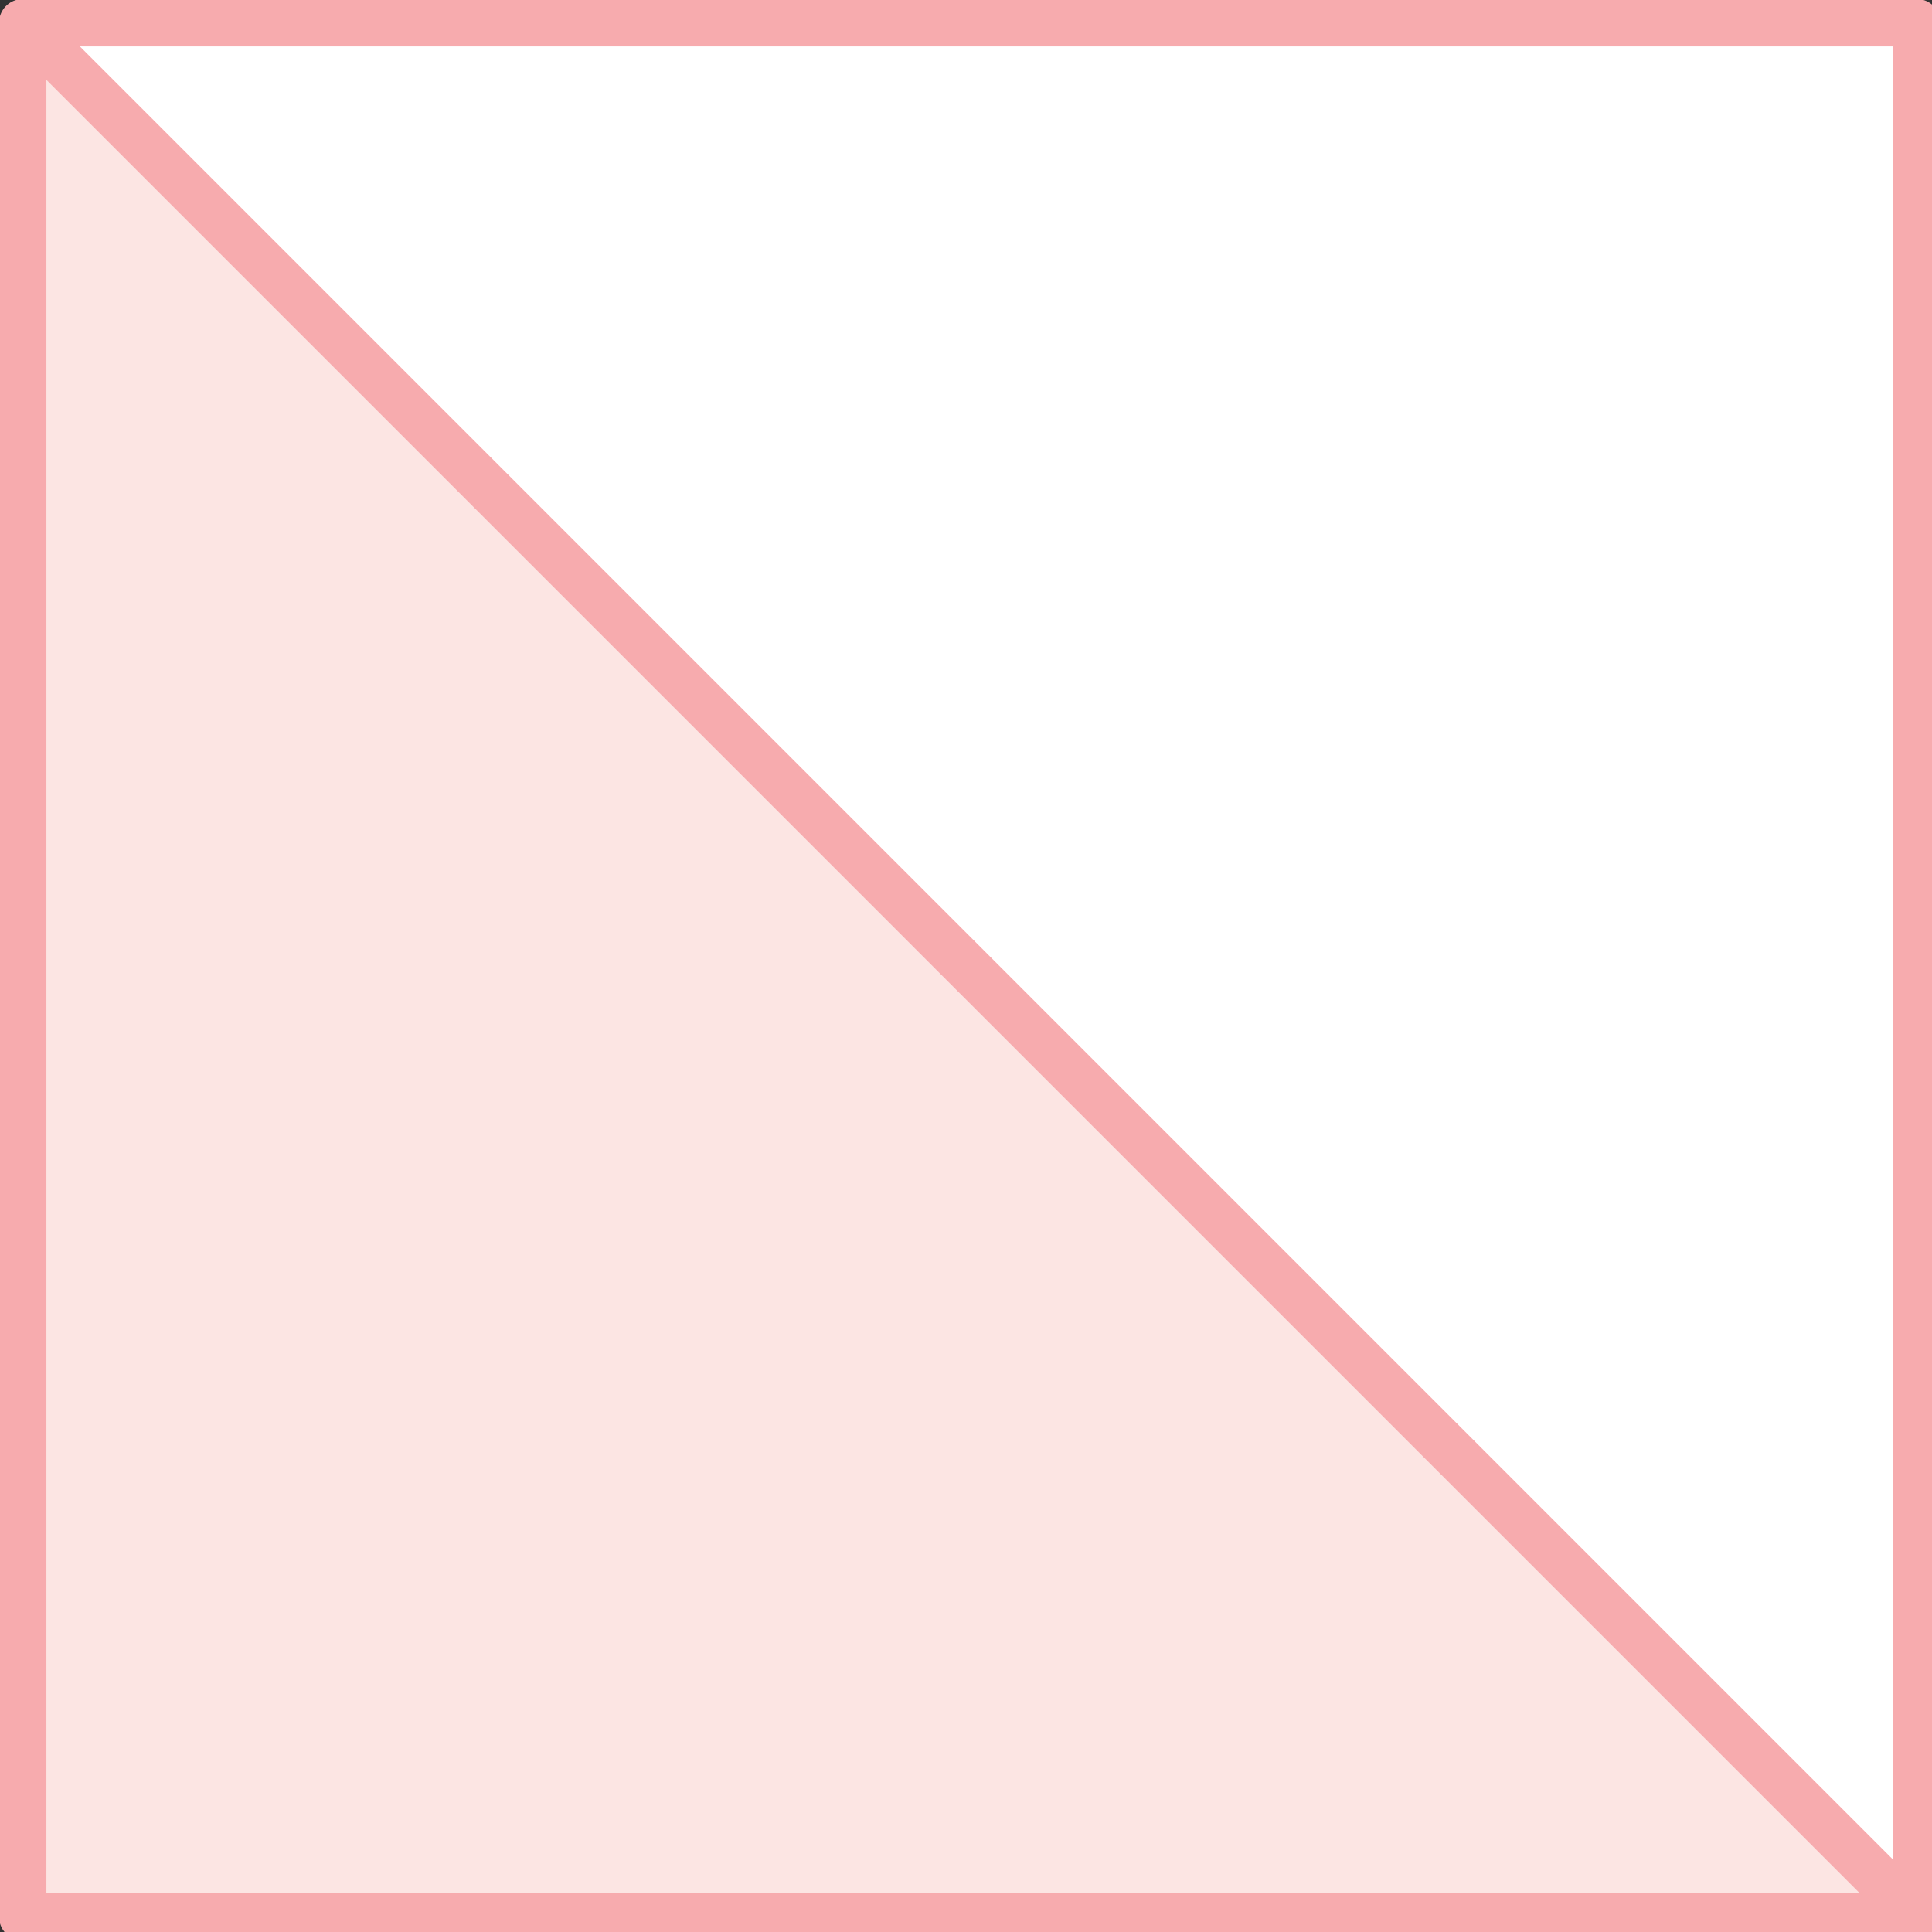 
<svg xmlns="http://www.w3.org/2000/svg" version="1.1" xmlns:xlink="http://www.w3.org/1999/xlink" preserveAspectRatio="none" x="0px" y="0px" width="51px" height="51px" viewBox="0 0 51 51">
<rect x="0" y="0" width="51" height="51" fill="#333333" stroke="none"/>
<defs>
<g id="fbdfbdn47_copy_4_0_Layer2_0_FILL">
<path fill="#FFFFFF" stroke="none" d="
M 0.15 50
L 50 -50 -50 -50 -50 50 0.15 50 Z"/>
</g>

<g id="fbdfbdn47_copy_4_0_Layer1_0_FILL">
<path fill="#FCE5E3" stroke="none" d="
M 50 50
L 50 -50 -50 -50 50 50 Z"/>

<path fill="#FFFFFF" stroke="none" d="
M 0 50
L 0.15 50 50 50 -50 -50 -50 50 0 50 Z"/>
</g>

<path id="fbdfbdn47_copy_4_0_Layer1_0_1_STROKES" stroke="#F7ABAE" stroke-width="2.5" stroke-linejoin="round" stroke-linecap="round" fill="none" d="
M 0.175 50
L 0 50 0 50.375 0.175 50 50 50 -50 -50 -50 50 0 50
M -50 -50
L 50 -50 50 50"/>
</defs>

<g transform="matrix( 0, 0.5, 0.5, 0, 25.6,25.6) ">
<g transform="matrix( 1, 0, 0, 1, 0,0) ">
<use xlink:href="#fbdfbdn47_copy_4_0_Layer2_0_FILL"/>
</g>

<g transform="matrix( 1, 0, 0, 1, 0,0) ">
<use xlink:href="#fbdfbdn47_copy_4_0_Layer1_0_FILL"/>

<use xlink:href="#fbdfbdn47_copy_4_0_Layer1_0_1_STROKES"/>
</g>
</g>
</svg>
